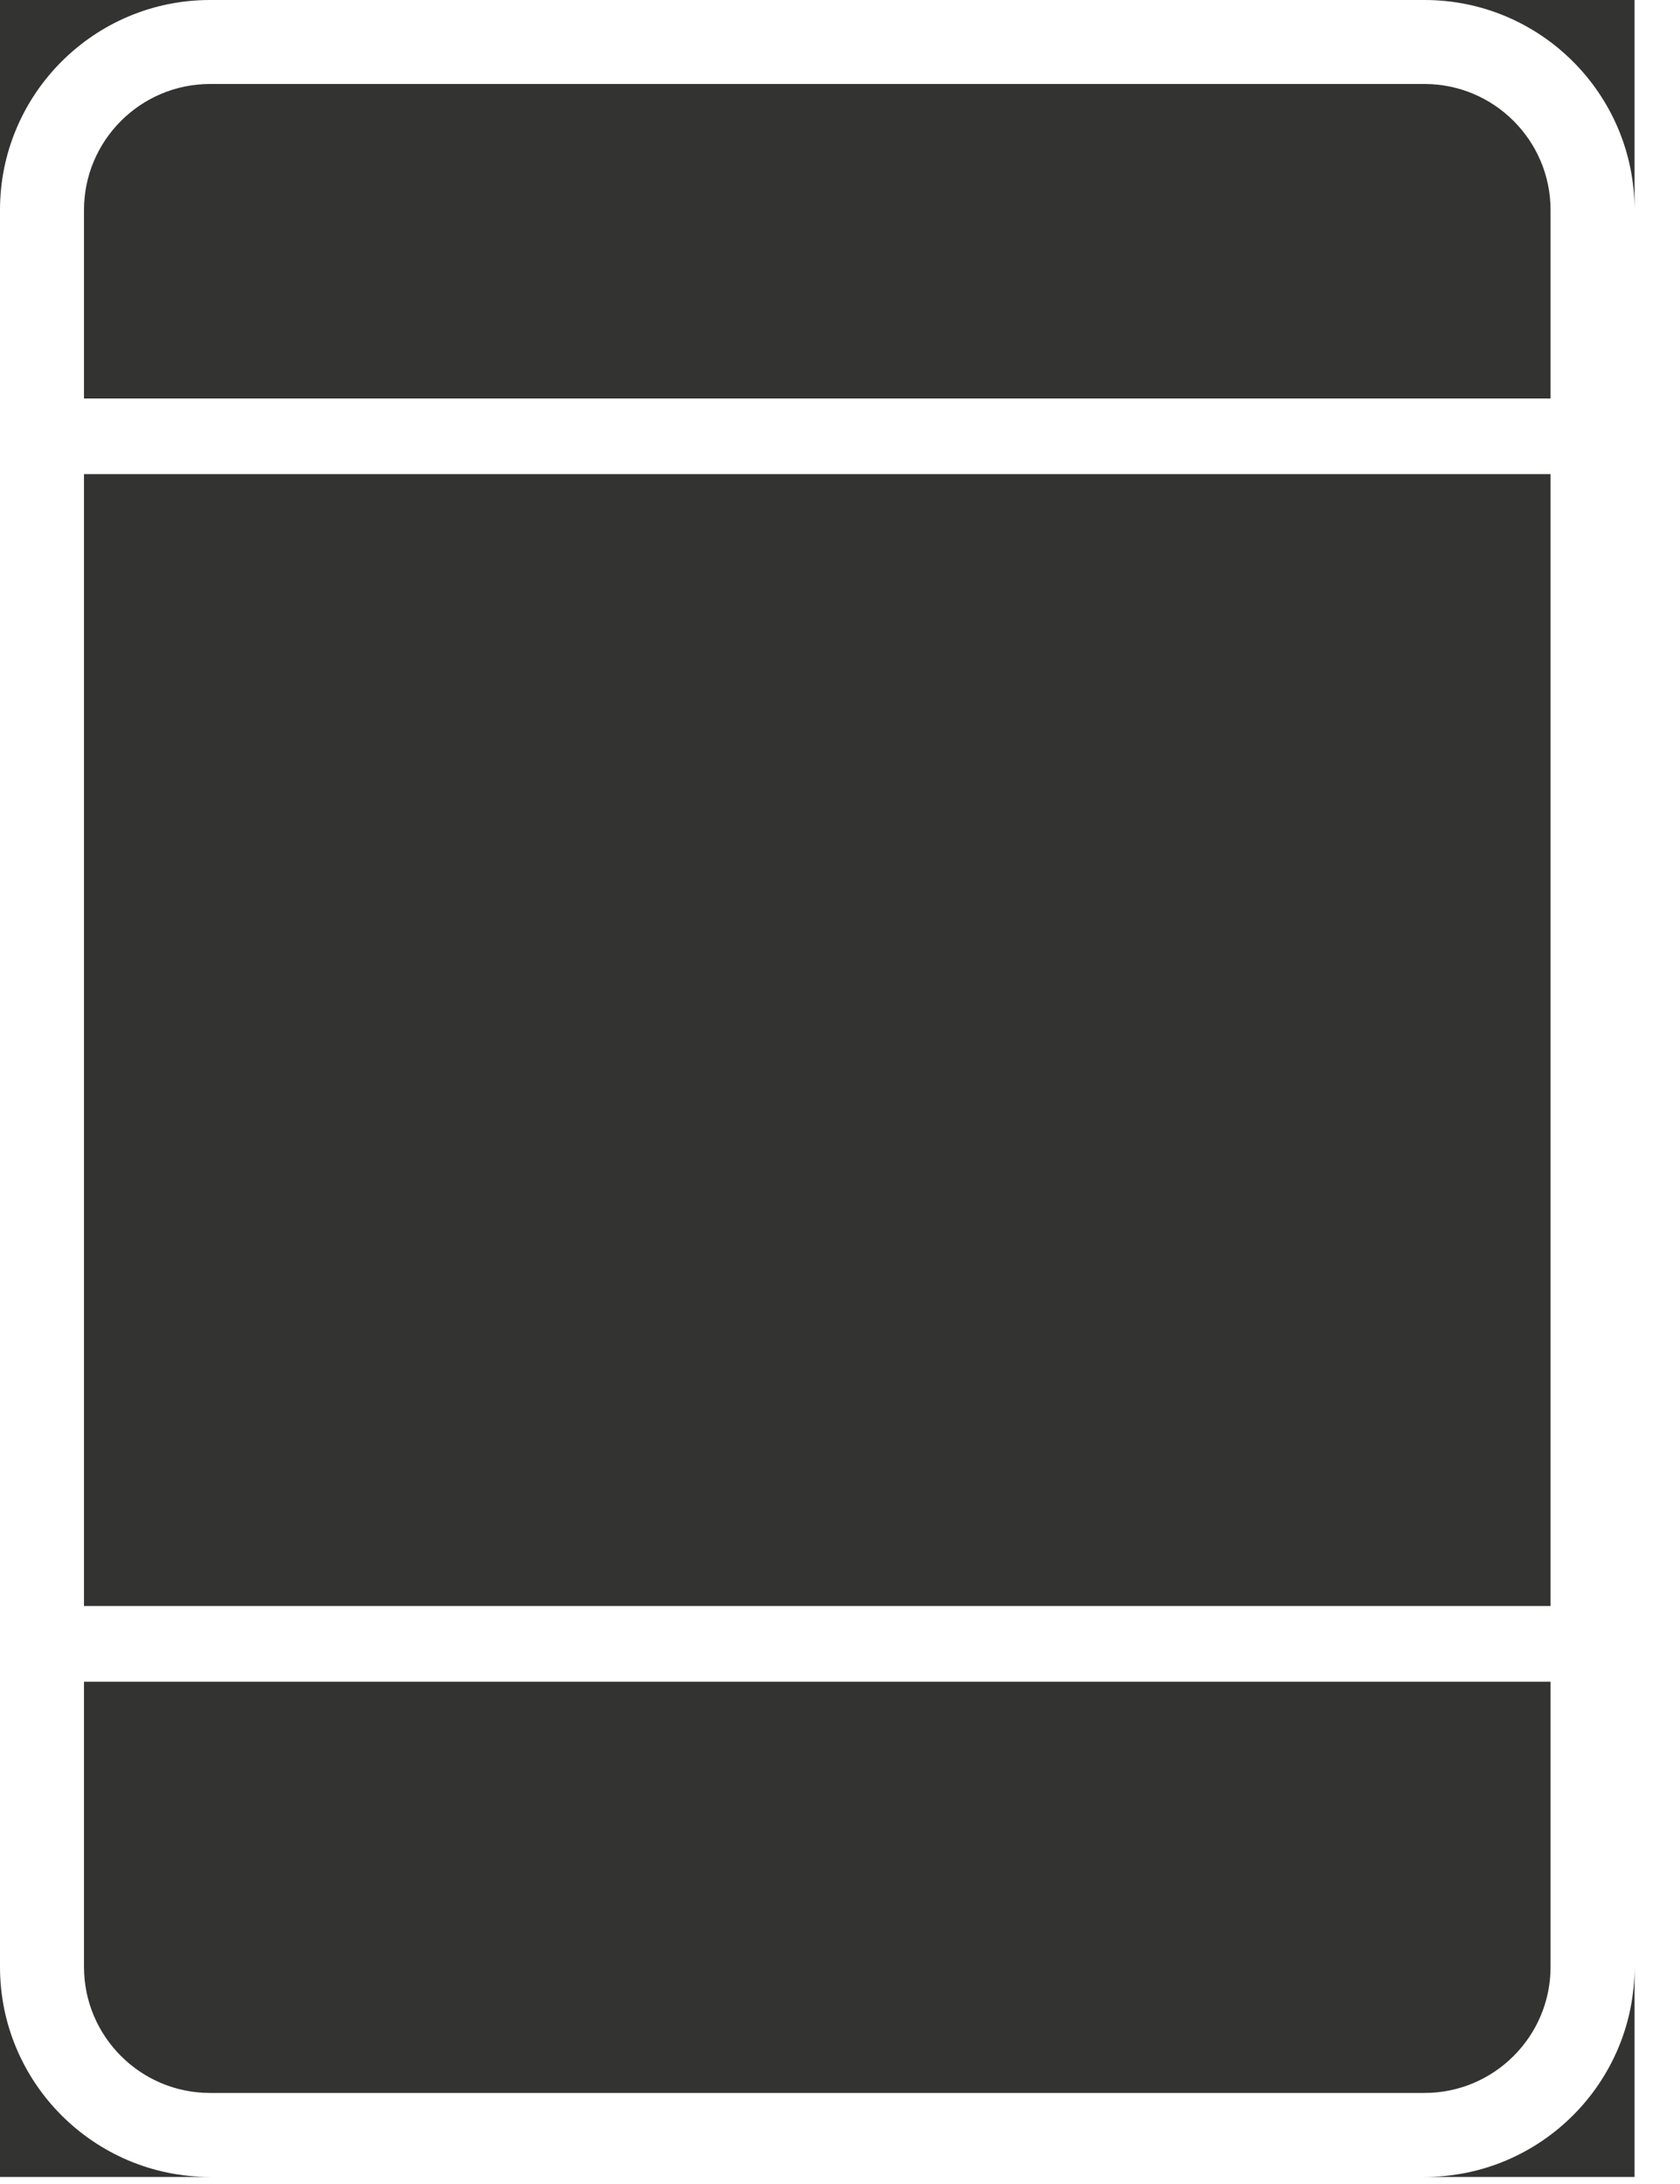 <?xml version="1.0" encoding="UTF-8" standalone="no"?>
<svg width="20px" height="26px" viewBox="0 0 20 26" version="1.1" xmlns="http://www.w3.org/2000/svg" xmlns:xlink="http://www.w3.org/1999/xlink">
    <!-- Generator: Sketch 40.2 (33826) - http://www.bohemiancoding.com/sketch -->
    <title>fill</title>
    <desc>Created with Sketch.</desc>
    <defs>
        <polygon id="path-1" points="0 25.916 19.459 25.916 19.459 0 0 0"></polygon>
    </defs>
    <g id="Page-1" stroke="none" stroke-width="1" fill="none" fill-rule="evenodd">
        <g id="A4-Copy" transform="translate(-466, -609)">
            <g id="fill" transform="translate(466, 609)">
                <path d="M16.959,24.916 L2.5,24.916 C1.673,24.916 1,24.243 1,23.416 L1,20.02 L18.459,20.02 L18.459,23.416 C18.459,24.243 17.786,24.916 16.959,24.916 L16.959,24.916 Z M1,19.119 L18.459,19.119 L18.459,5.644 L1,5.644 L1,19.119 L1,19.119 Z M2.5,1 L16.959,1 C17.786,1 18.459,1.673 18.459,2.5 L18.459,4.744 L1,4.744 L1,2.5 C1,1.673 1.673,1 2.5,1 L2.5,1 Z M16.959,0 L2.5,0 C1.121,0 0,1.121 0,2.5 L0,23.416 C0,24.795 1.121,25.916 2.5,25.916 L16.959,25.916 C18.338,25.916 19.459,24.795 19.459,23.416 L19.459,2.5 C19.459,1.121 18.338,0 16.959,0 L16.959,0 Z M0,0 L19.459,0 L19.459,25.916 L0,25.916 L0,0 L0,0 Z" id="Fill-1" fill="#333332"></path>
                <path d="M9.729,21.527 C9.188,21.527 8.751,21.965 8.751,22.506 C8.751,23.047 9.188,23.485 9.729,23.485 C10.271,23.485 10.709,23.047 10.709,22.506 C10.709,21.965 10.271,21.527 9.729,21.527" id="Fill-3" fill="#333332"></path>
                <path d="M9.729,3.603 C10.107,3.603 10.414,3.297 10.414,2.92 C10.414,2.542 10.107,2.236 9.729,2.236 C9.352,2.236 9.046,2.542 9.046,2.92 C9.046,3.297 9.352,3.603 9.729,3.603" id="Fill-5" fill="#333332"></path>
                <polygon id="Fill-7" fill="#333332" points="5.446 15.167 4.634 14.298 3.976 14.913 5.442 16.479 7.779 14.016 7.127 13.396"></polygon>
                <polygon id="Fill-9" fill="#333332" points="4.766 11.25 5.677 10.398 6.566 11.247 7.187 10.597 6.339 9.787 7.209 8.974 6.594 8.315 5.683 9.167 4.794 8.319 4.173 8.97 5.021 9.779 4.151 10.594"></polygon>
                <mask id="mask-2" fill="white">
                    <use xlink:href="#path-1"></use>
                </mask>
                <g id="Clip-12"></g>
                <polygon id="Fill-11" fill="#333332" mask="url(#mask-2)" points="8.835 10.214 15.852 10.214 15.852 9.314 8.835 9.314"></polygon>
                <polygon id="Fill-13" fill="#333332" mask="url(#mask-2)" points="8.835 15.376 15.852 15.376 15.852 14.476 8.835 14.476"></polygon>
            </g>
        </g>
    </g>
</svg>